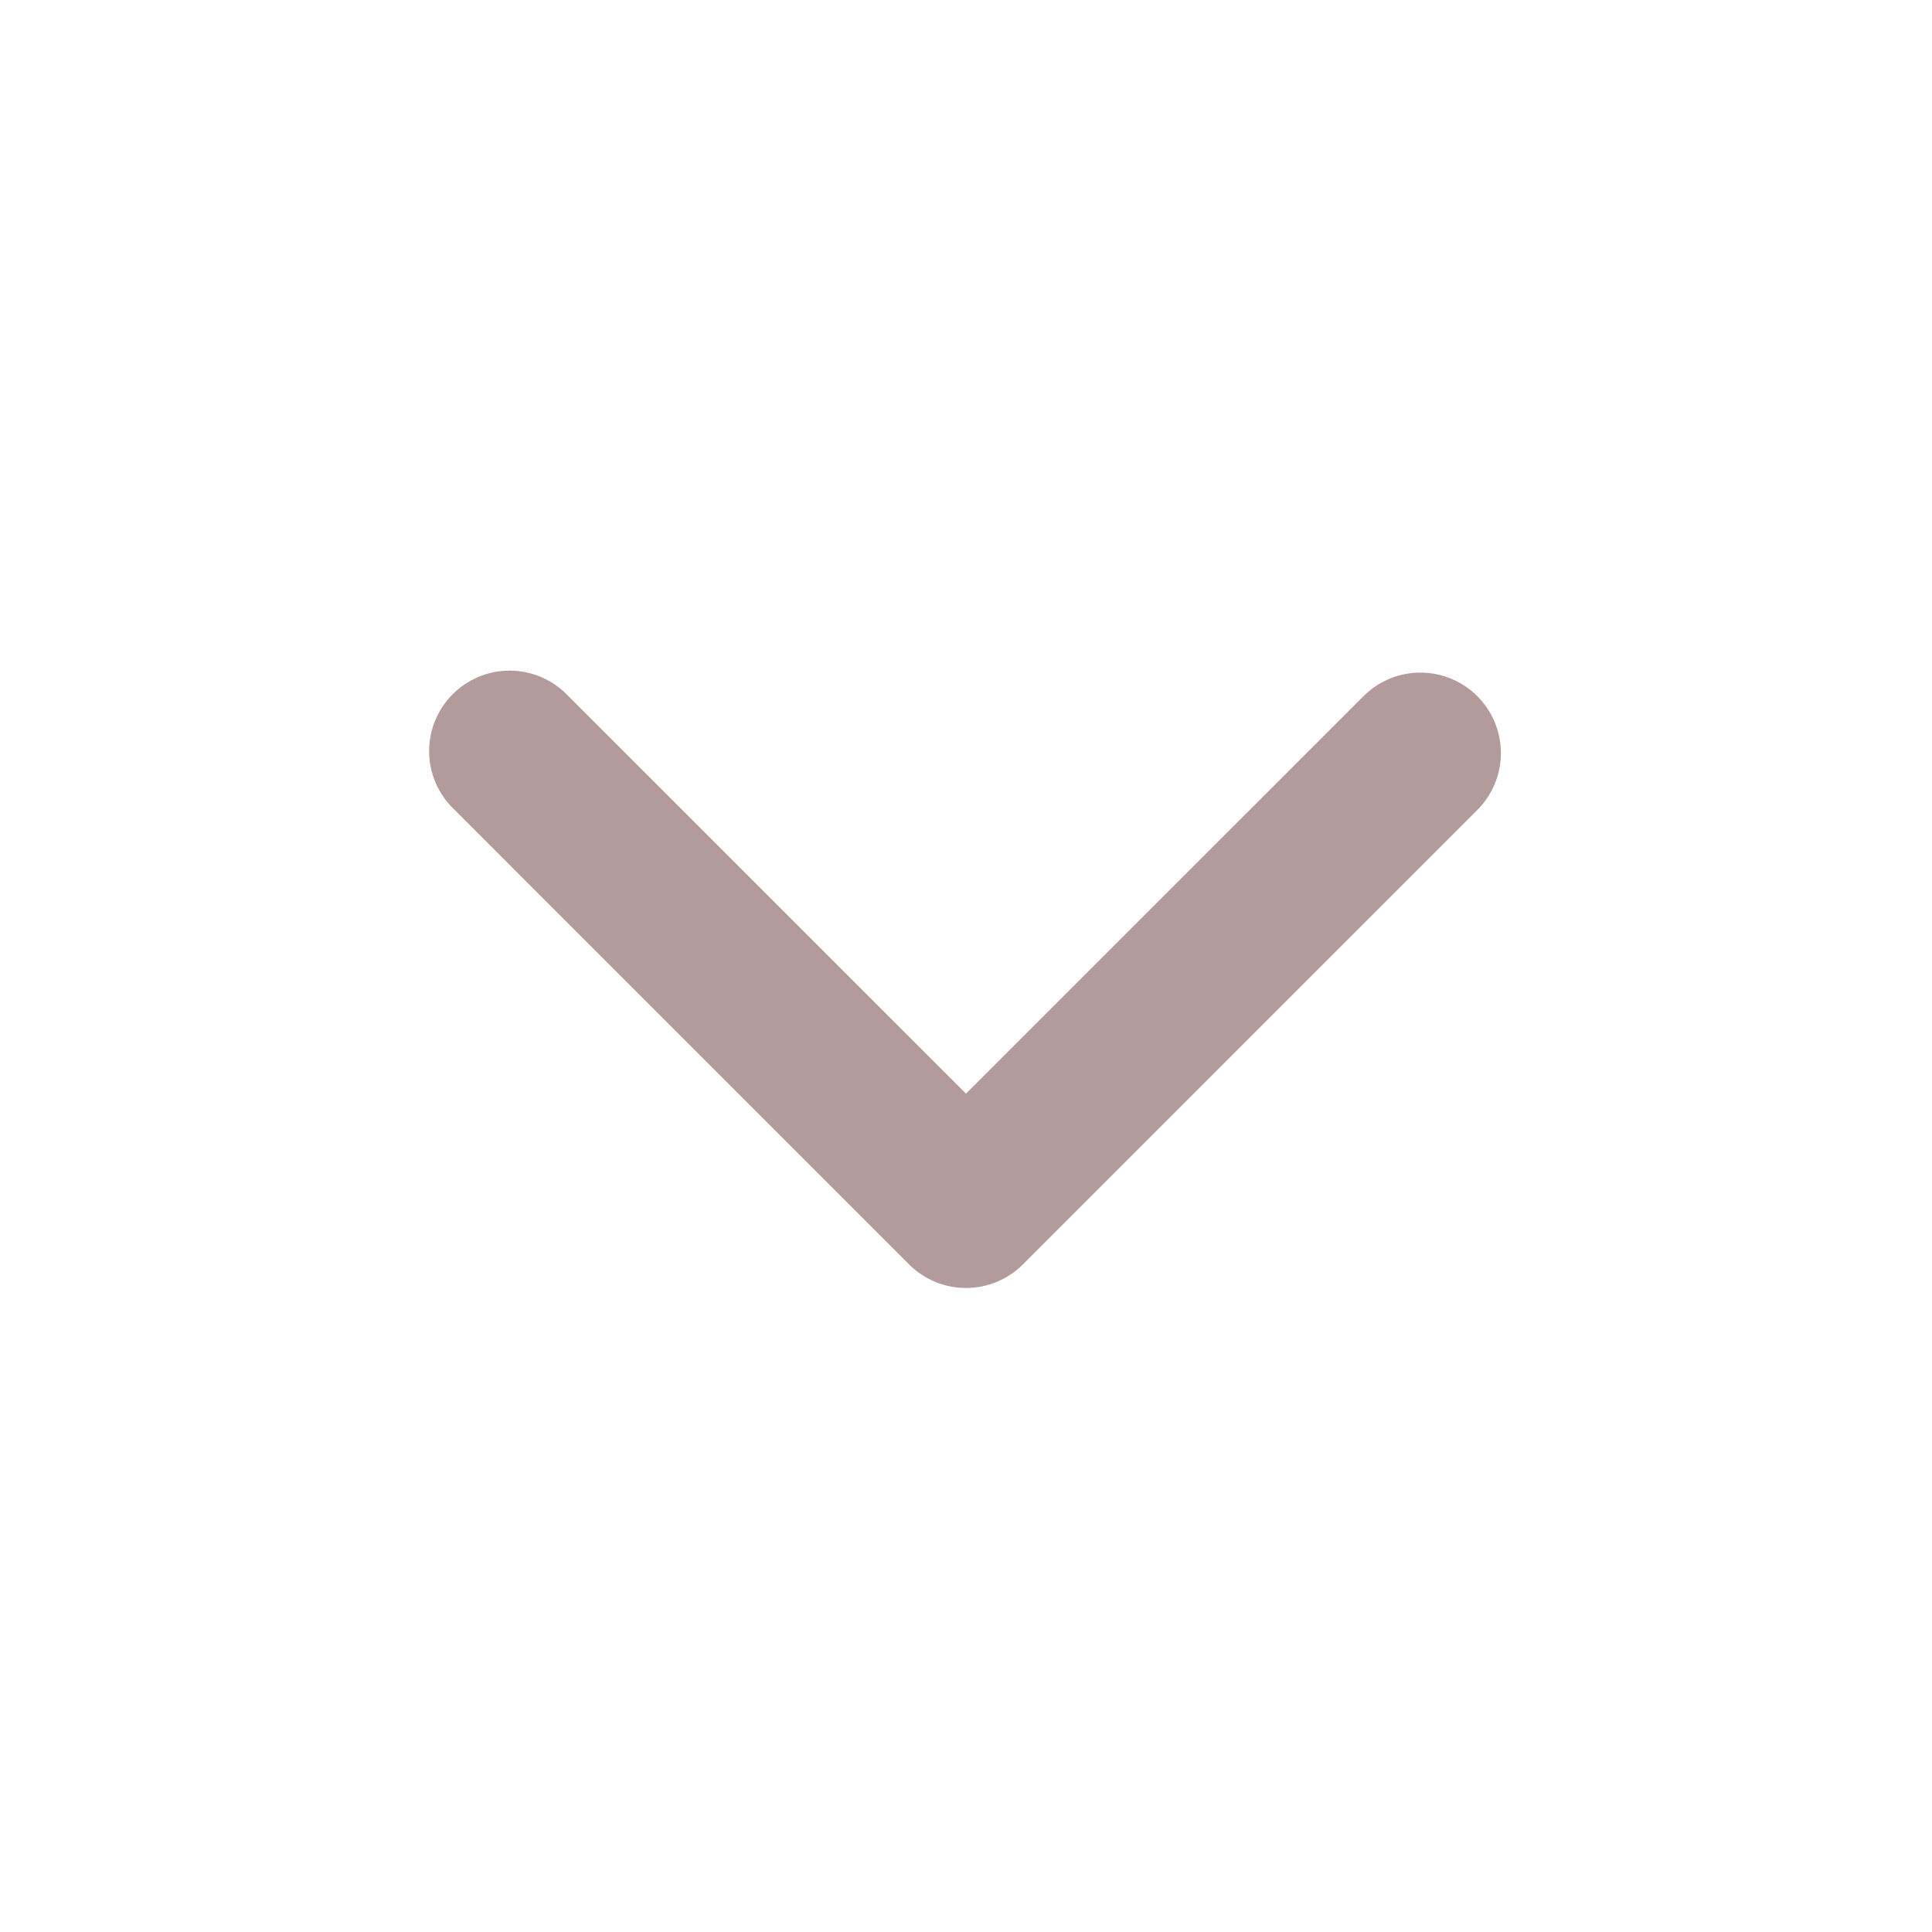 <svg width="50" height="50" viewBox="0 0 50 50" fill="none" xmlns="http://www.w3.org/2000/svg">
<path fill-rule="evenodd" clip-rule="evenodd" d="M26.473 32.723C26.082 33.113 25.552 33.333 25 33.333C24.448 33.333 23.918 33.113 23.527 32.723L11.742 20.937C11.543 20.745 11.384 20.515 11.275 20.261C11.165 20.007 11.108 19.734 11.106 19.457C11.103 19.18 11.156 18.906 11.261 18.65C11.366 18.394 11.52 18.161 11.716 17.966C11.911 17.77 12.144 17.616 12.4 17.511C12.656 17.406 12.93 17.353 13.207 17.356C13.484 17.358 13.757 17.416 14.011 17.525C14.265 17.634 14.495 17.793 14.687 17.992L25 28.304L35.312 17.992C35.705 17.612 36.232 17.402 36.778 17.407C37.324 17.412 37.847 17.631 38.233 18.017C38.619 18.403 38.838 18.926 38.843 19.472C38.848 20.018 38.638 20.544 38.258 20.937L26.473 32.723Z" fill="#B39B9B"/>
</svg>
